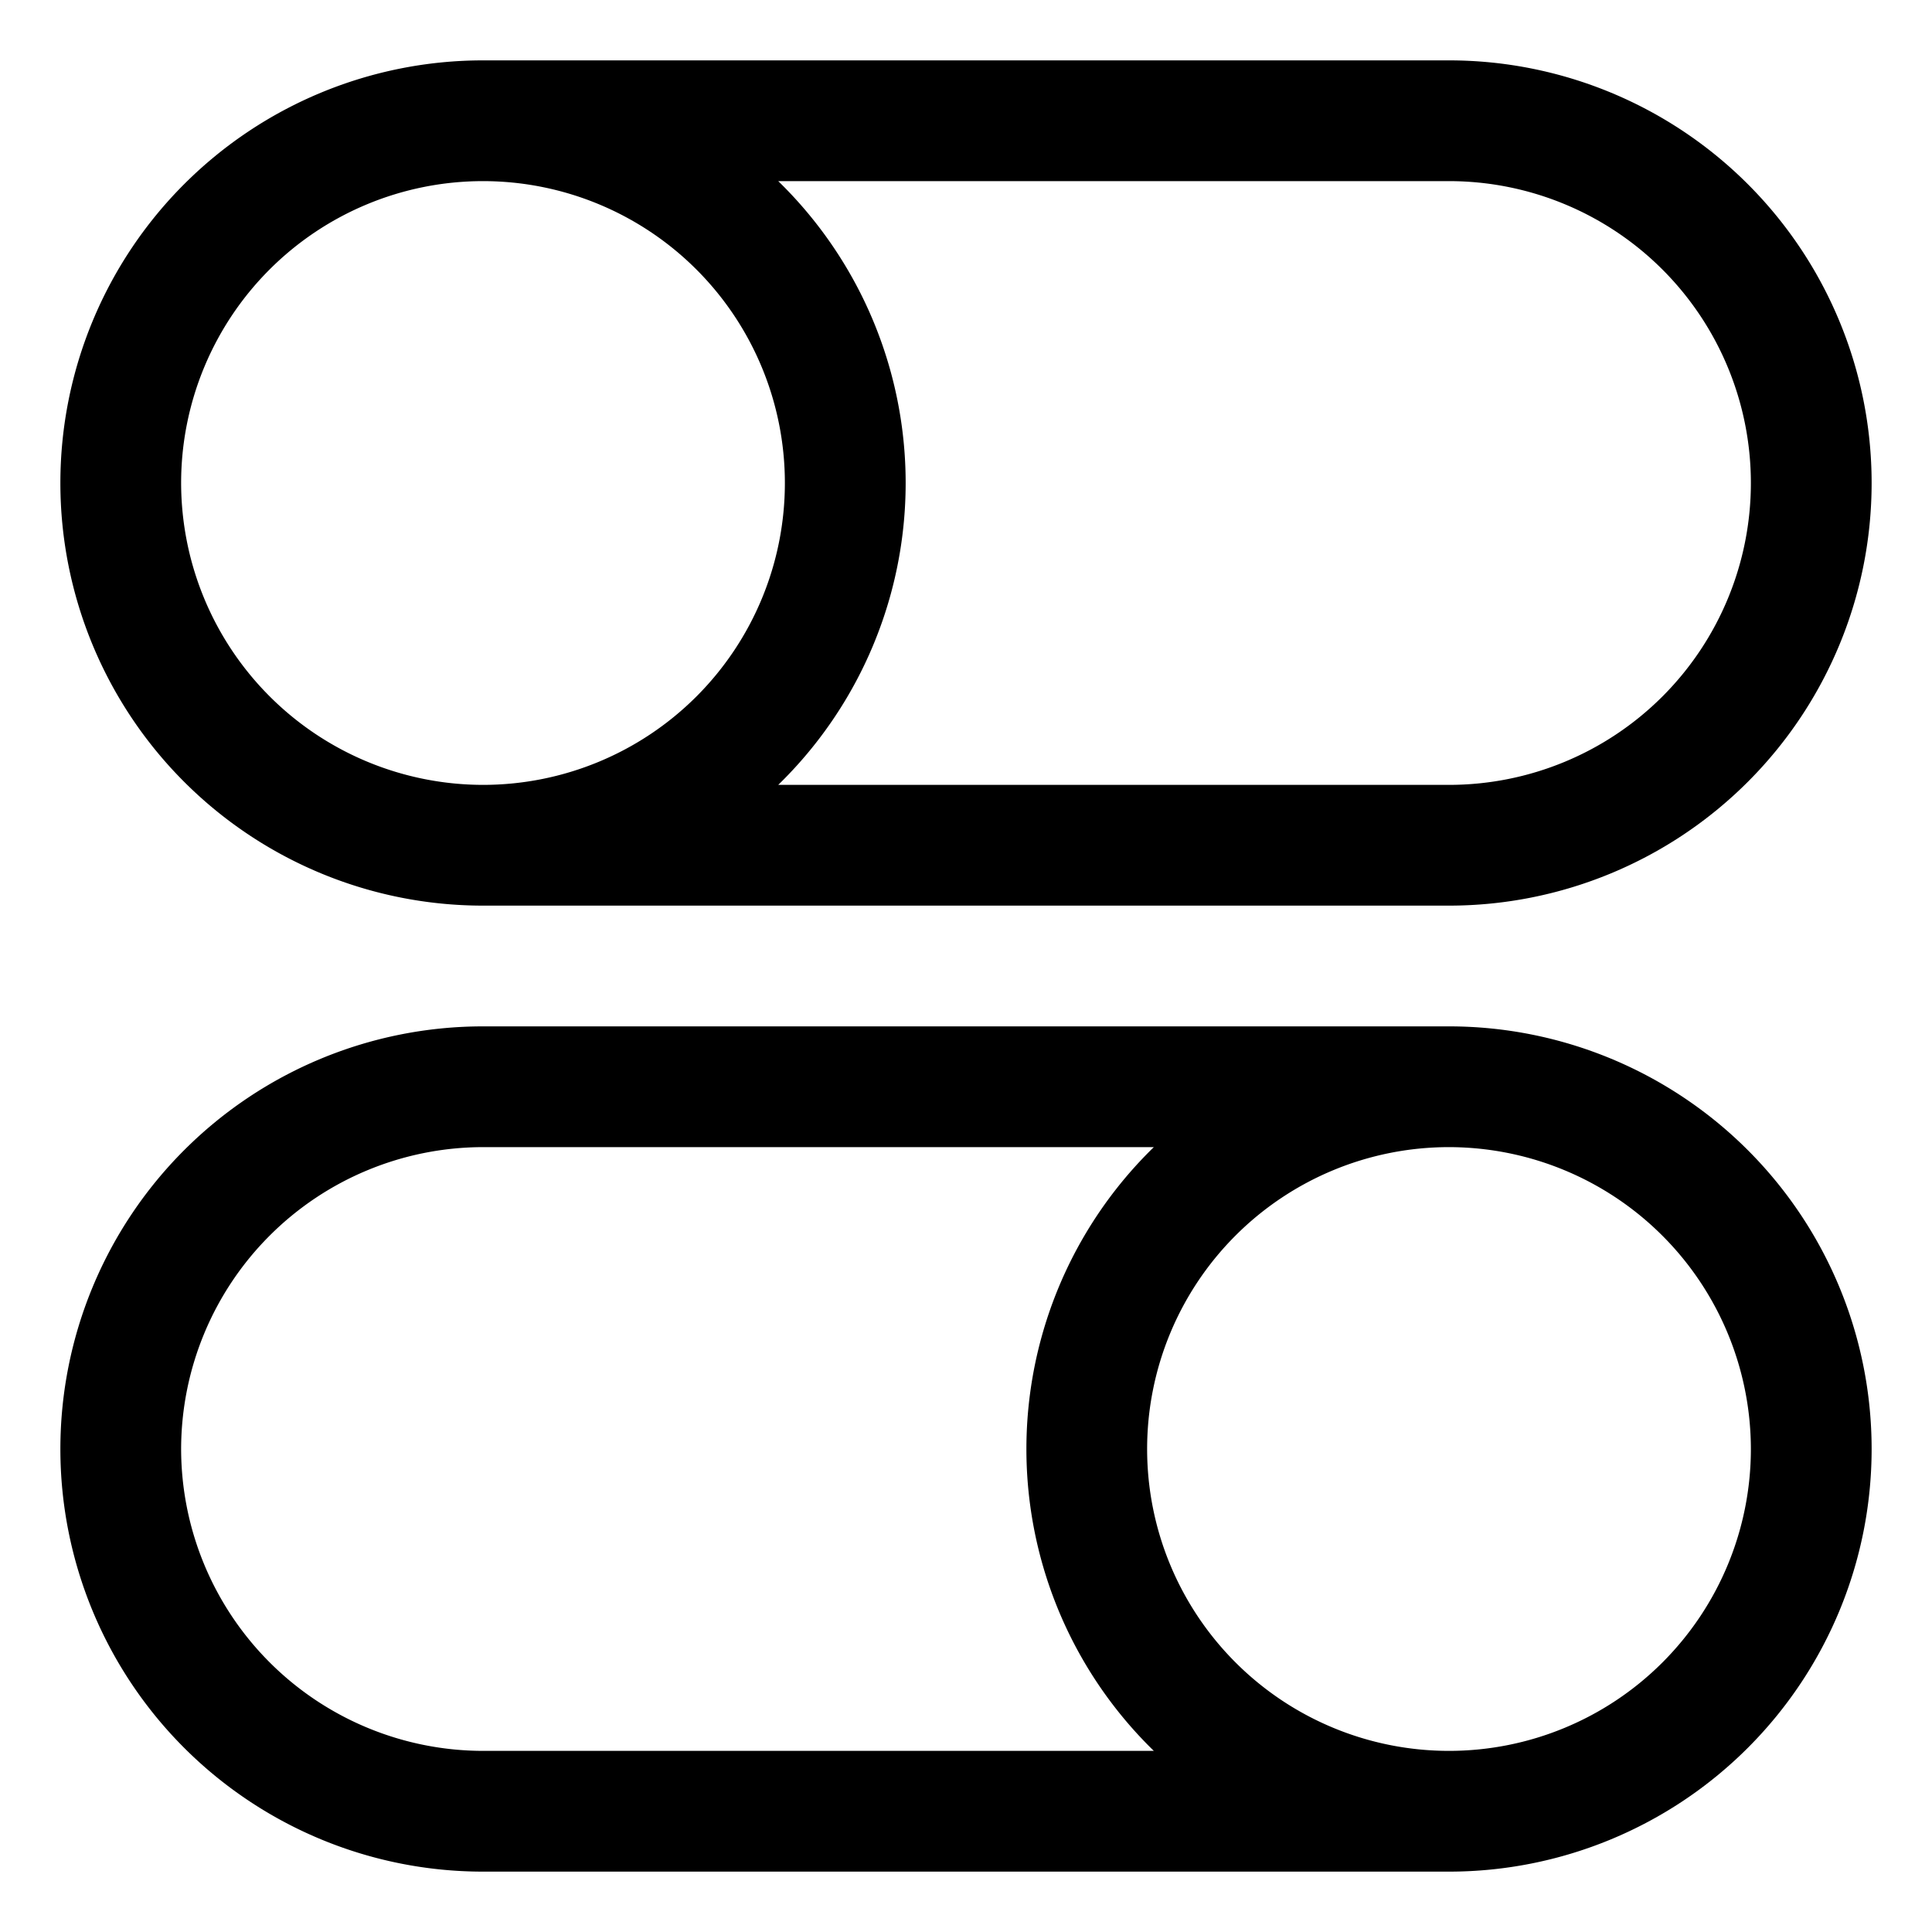 <svg viewBox="0 0 32 32" xmlns="http://www.w3.org/2000/svg" aria-hidden="true" role="presentation" focusable="false" style="display: block; height: 32px; width: 32px; fill: currentcolor;"><path d="m24 31a7 7 0 0 0 0-14h-16a7 7 0 0 0 0 14zm5-7a5 5 0 1 1 -5-5 5.006 5.006 0 0 1 5 5zm-26 0a5.006 5.006 0 0 1 5-5h11.111a6.978 6.978 0 0 0 0 10h-11.111a5.006 5.006 0 0 1 -5-5zm21-23h-16a7 7 0 0 0 0 14h16a7 7 0 0 0 0-14zm-21 7a5 5 0 1 1 5 5 5.006 5.006 0 0 1 -5-5zm21 5h-11.11a6.978 6.978 0 0 0 0-10h11.11a5 5 0 0 1 0 10z"></path></svg>